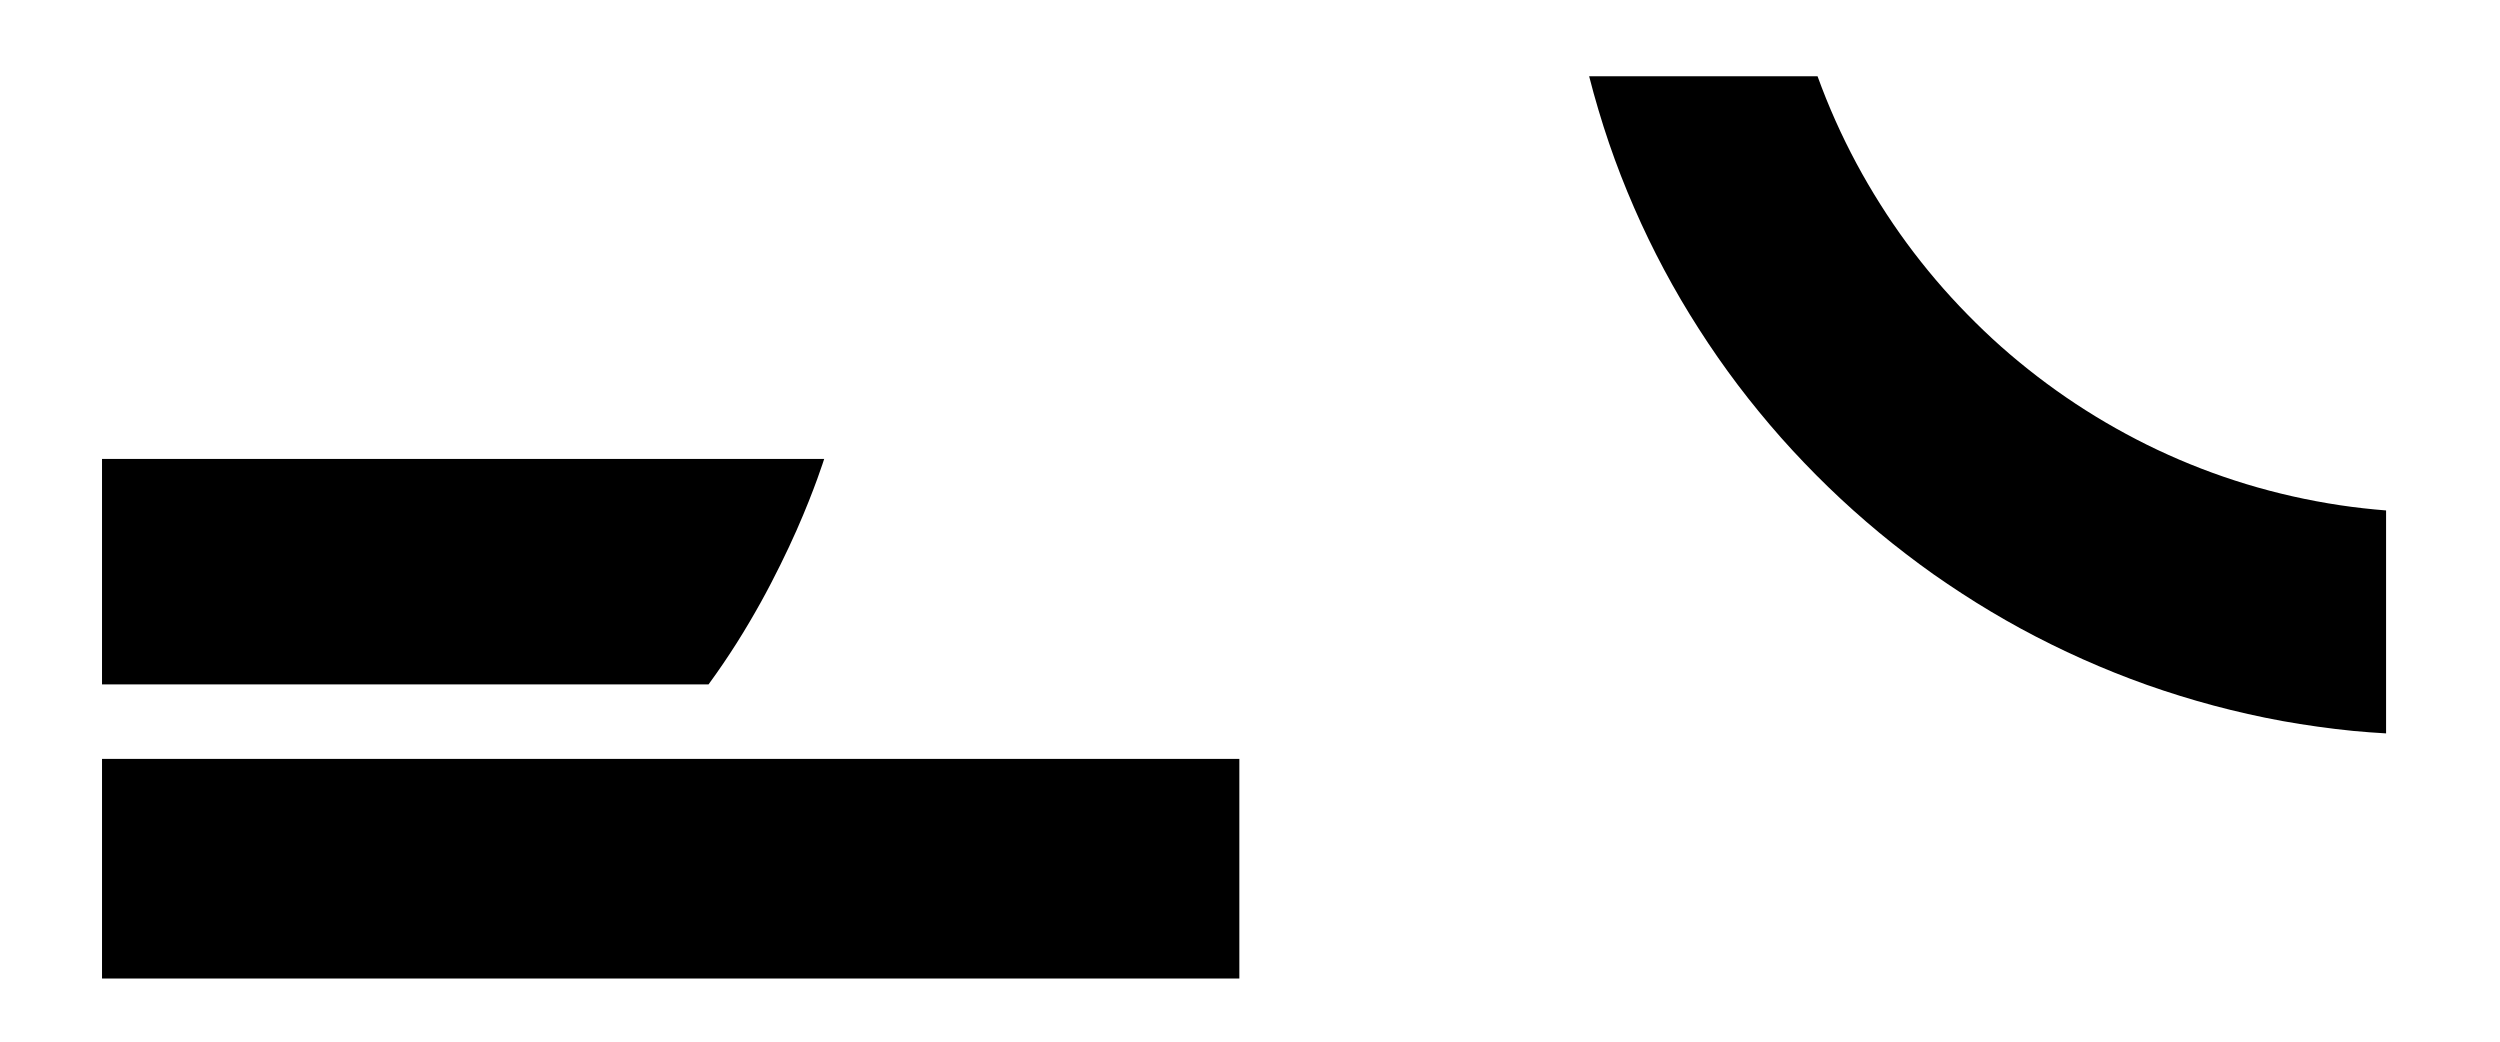 <?xml version="1.0" encoding="UTF-8" standalone="no"?>
<!-- Created with Inkscape (http://www.inkscape.org/) -->

<svg
   xmlns:dc="http://purl.org/dc/elements/1.1/"
   xmlns:cc="http://creativecommons.org/ns#"
   xmlns:rdf="http://www.w3.org/1999/02/22-rdf-syntax-ns#"
   xmlns:svg="http://www.w3.org/2000/svg"
   xmlns="http://www.w3.org/2000/svg"
   xmlns:sodipodi="http://sodipodi.sourceforge.net/DTD/sodipodi-0.dtd"
   xmlns:inkscape="http://www.inkscape.org/namespaces/inkscape"
   width="600"
   height="250"
   id="svg3193"
   version="1.1"
   inkscape:version="0.48.3.1 r9886"
   sodipodi:docname="logo-piece_5.svg">
  <defs
     id="defs3195" />
  <sodipodi:namedview
     id="base"
     pagecolor="#ffffff"
     bordercolor="#666666"
     borderopacity="1.0"
     inkscape:pageopacity="0.0"
     inkscape:pageshadow="2"
     inkscape:zoom="0.7"
     inkscape:cx="564.99997"
     inkscape:cy="334.28571"
     inkscape:document-units="px"
     inkscape:current-layer="layer1"
     showgrid="false"
     borderlayer="true"
     inkscape:showpageshadow="false"
     inkscape:window-width="1680"
     inkscape:window-height="994"
     inkscape:window-x="0"
     inkscape:window-y="27"
     inkscape:window-maximized="1" />
  <g
     inkscape:label="Layer 1"
     inkscape:groupmode="layer"
     id="layer1"
     transform="translate(0,-802.362)">
    <path
       inkscape:connector-curvature="0"
       style="fill:#000000;fill-opacity:1;stroke:none"
       d="m 24.485,966.618 145.565,0 c 2.409,-3.294 4.652,-6.597 6.729,-9.878 2.076,-3.281 3.988,-6.538 5.741,-9.692 1.752,-3.154 3.334,-6.22 4.771,-9.133 1.438,-2.913 2.726,-5.661 3.858,-8.22 2.264,-5.117 3.918,-9.418 5.014,-12.432 1.096,-3.014 1.64,-4.753 1.64,-4.753 l -173.318,0 0,54.107 z"
       id="path3181" />
    <path
       inkscape:connector-curvature="0"
       style="fill:#000000;fill-opacity:1;stroke:none"
       d="m 24.485,1037.206 69.744,0 63.818,0 52.001,0 87.395,0 0,-52.709 -272.958,0 0,52.709 z"
       id="path3177" />
    <path
       inkscape:connector-curvature="0"
       style="fill:#000000;fill-opacity:1;stroke:none"
       d="m 572.658,924.868 c -3.709,-0.293 -7.4,-0.705 -11.034,-1.249 -3.861,-0.578 -7.66,-1.292 -11.425,-2.143 -3.766,-0.852 -7.486,-1.83 -11.146,-2.945 -3.66,-1.115 -7.267,-2.359 -10.81,-3.728 -3.543,-1.369 -7.021,-2.861 -10.437,-4.473 -3.416,-1.612 -6.768,-3.355 -10.046,-5.2 -3.278,-1.845 -6.488,-3.803 -9.617,-5.871 -3.13,-2.068 -6.181,-4.243 -9.151,-6.523 -2.971,-2.281 -5.866,-4.655 -8.667,-7.138 -2.801,-2.483 -5.506,-5.078 -8.126,-7.754 -2.62,-2.676 -5.156,-5.436 -7.586,-8.294 -2.43,-2.858 -4.761,-5.804 -6.989,-8.835 -2.228,-3.031 -4.34,-6.145 -6.356,-9.338 -2.016,-3.193 -3.929,-6.459 -5.722,-9.804 -1.793,-3.345 -3.473,-6.764 -5.032,-10.251 -1.56,-3.487 -2.99,-7.043 -4.305,-10.661 l -54.815,0 c 0.689,2.718 1.441,5.414 2.237,8.089 0.796,2.675 1.634,5.329 2.535,7.959 0.901,2.63 1.849,5.227 2.852,7.809 1.003,2.582 2.066,5.147 3.168,7.679 1.103,2.532 2.248,5.032 3.448,7.511 1.2,2.479 2.452,4.938 3.746,7.362 1.295,2.425 2.639,4.827 4.026,7.194 1.387,2.367 2.829,4.7 4.305,7.008 1.477,2.308 2.984,4.576 4.548,6.822 1.564,2.245 3.178,4.473 4.827,6.654 1.649,2.181 3.338,4.316 5.07,6.43 1.731,2.114 3.501,4.199 5.312,6.244 1.811,2.045 3.666,4.047 5.554,6.02 1.888,1.974 3.814,3.916 5.778,5.815 1.963,1.9 3.966,3.768 6.002,5.591 2.036,1.823 4.101,3.604 6.207,5.349 2.106,1.745 4.239,3.443 6.412,5.107 2.173,1.664 4.379,3.303 6.617,4.883 2.238,1.58 4.521,3.109 6.822,4.604 2.3,1.495 4.629,2.955 6.989,4.361 2.36,1.407 4.739,2.766 7.157,4.082 2.418,1.316 4.871,2.579 7.344,3.802 2.473,1.223 4.967,2.395 7.492,3.523 2.525,1.128 5.085,2.213 7.66,3.243 2.575,1.03 5.168,2.014 7.791,2.945 2.623,0.93 5.272,1.8 7.94,2.628 2.668,0.828 5.36,1.607 8.07,2.33 2.71,0.723 5.432,1.397 8.182,2.013 2.75,0.616 5.525,1.189 8.313,1.696 2.788,0.507 5.601,0.947 8.425,1.342 2.823,0.395 5.662,0.744 8.518,1.025 2.627,0.258 5.269,0.437 7.921,0.597 l 0,-53.511 z"
       id="path3157" />
  </g>
</svg>
